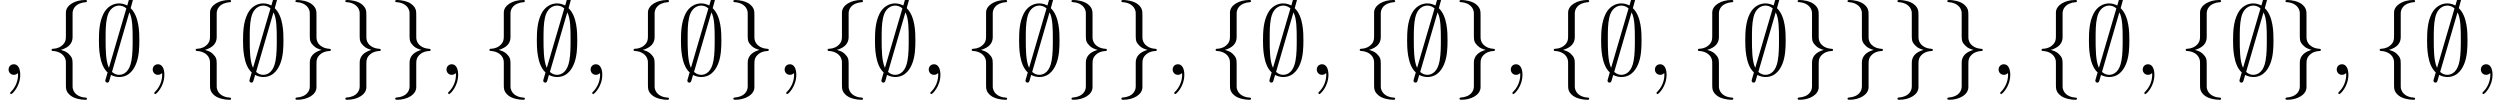 <?xml version='1.0' encoding='UTF-8'?>
<!-- This file was generated by dvisvgm 3.2.2 -->
<svg version='1.1' xmlns='http://www.w3.org/2000/svg' xmlns:xlink='http://www.w3.org/1999/xlink' width='249.62pt' height='9.963pt' viewBox='47.046 -11.059 249.62 9.963'>
<defs>
<path id='g1-59' d='M2.022-.01C2.022-.667 1.773-1.056 1.385-1.056C1.056-1.056 .857-.807 .857-.528C.857-.259 1.056 0 1.385 0C1.504 0 1.634-.04 1.733-.13C1.763-.149 1.773-.159 1.783-.159S1.803-.149 1.803-.01C1.803 .727 1.455 1.325 1.126 1.654C1.016 1.763 1.016 1.783 1.016 1.813C1.016 1.883 1.066 1.923 1.116 1.923C1.225 1.923 2.022 1.156 2.022-.01Z'/>
<path id='g0-59' d='M3.866-7.492C3.866-7.601 3.786-7.691 3.666-7.691C3.517-7.691 3.487-7.582 3.427-7.372C3.308-6.974 3.407-7.323 3.298-6.924C3.178-6.984 2.859-7.133 2.491-7.133C1.923-7.133 1.275-6.834 .907-6.067C.518-5.26 .468-4.364 .468-3.437C.468-2.809 .468-1.016 1.335-.239C1.106 .528 1.106 .548 1.106 .578C1.106 .687 1.186 .777 1.305 .777C1.455 .777 1.484 .677 1.544 .458C1.664 .06 1.564 .408 1.674 .01C1.913 .139 2.212 .219 2.481 .219C3.597 .219 4.035-.717 4.214-1.196C4.473-1.893 4.503-2.72 4.503-3.437C4.503-4.174 4.503-5.828 3.636-6.655L3.866-7.492ZM1.465-.697C1.136-1.385 1.136-2.61 1.136-3.557C1.136-4.364 1.136-5.051 1.275-5.689C1.465-6.615 2.042-6.914 2.491-6.914C2.69-6.914 2.949-6.854 3.208-6.635L1.465-.697ZM3.507-6.237C3.836-5.659 3.836-4.503 3.836-3.557C3.836-2.829 3.836-2.092 3.716-1.425C3.537-.379 3.009 0 2.481 0C2.252 0 2.012-.08 1.773-.289L3.507-6.237Z'/>
<path id='g0-102' d='M2.819-6.147C2.819-6.545 3.078-7.183 4.164-7.253C4.214-7.263 4.254-7.303 4.254-7.362C4.254-7.472 4.174-7.472 4.065-7.472C3.068-7.472 2.162-6.964 2.152-6.227V-3.955C2.152-3.567 2.152-3.248 1.753-2.919C1.405-2.63 1.026-2.61 .807-2.6C.757-2.59 .717-2.55 .717-2.491C.717-2.391 .777-2.391 .877-2.381C1.534-2.341 2.012-1.983 2.122-1.494C2.152-1.385 2.152-1.365 2.152-1.006V.966C2.152 1.385 2.152 1.704 2.63 2.082C3.019 2.381 3.676 2.491 4.065 2.491C4.174 2.491 4.254 2.491 4.254 2.381C4.254 2.281 4.194 2.281 4.095 2.271C3.467 2.232 2.979 1.913 2.849 1.405C2.819 1.315 2.819 1.295 2.819 .936V-1.156C2.819-1.614 2.74-1.783 2.421-2.102C2.212-2.311 1.923-2.411 1.644-2.491C2.461-2.72 2.819-3.178 2.819-3.756V-6.147Z'/>
<path id='g0-103' d='M2.152 1.166C2.152 1.564 1.893 2.202 .807 2.271C.757 2.281 .717 2.321 .717 2.381C.717 2.491 .827 2.491 .917 2.491C1.883 2.491 2.809 2.002 2.819 1.245V-1.026C2.819-1.415 2.819-1.733 3.218-2.062C3.567-2.351 3.945-2.371 4.164-2.381C4.214-2.391 4.254-2.431 4.254-2.491C4.254-2.59 4.194-2.59 4.095-2.6C3.437-2.64 2.959-2.999 2.849-3.487C2.819-3.597 2.819-3.616 2.819-3.975V-5.948C2.819-6.366 2.819-6.685 2.341-7.064C1.943-7.372 1.255-7.472 .917-7.472C.827-7.472 .717-7.472 .717-7.362C.717-7.263 .777-7.263 .877-7.253C1.504-7.213 1.993-6.894 2.122-6.386C2.152-6.296 2.152-6.276 2.152-5.918V-3.826C2.152-3.367 2.232-3.198 2.55-2.879C2.76-2.67 3.049-2.57 3.328-2.491C2.511-2.262 2.152-1.803 2.152-1.225V1.166Z'/>
</defs>
<g id='page1'>
<use x='47.046' y='-3.587' xlink:href='#g1-59'/>
<use x='51.474' y='-3.587' xlink:href='#g0-102'/>
<use x='56.455' y='-3.587' xlink:href='#g0-59'/>
<use x='61.436' y='-3.587' xlink:href='#g1-59'/>
<use x='65.864' y='-3.587' xlink:href='#g0-102'/>
<use x='70.845' y='-3.587' xlink:href='#g0-59'/>
<use x='75.827' y='-3.587' xlink:href='#g0-103'/>
<use x='80.808' y='-3.587' xlink:href='#g0-103'/>
<use x='85.789' y='-3.587' xlink:href='#g0-103'/>
<use x='90.771' y='-3.587' xlink:href='#g1-59'/>
<use x='95.198' y='-3.587' xlink:href='#g0-102'/>
<use x='100.18' y='-3.587' xlink:href='#g0-59'/>
<use x='105.161' y='-3.587' xlink:href='#g1-59'/>
<use x='109.589' y='-3.587' xlink:href='#g0-102'/>
<use x='114.57' y='-3.587' xlink:href='#g0-59'/>
<use x='119.552' y='-3.587' xlink:href='#g0-103'/>
<use x='124.533' y='-3.587' xlink:href='#g1-59'/>
<use x='128.961' y='-3.587' xlink:href='#g0-102'/>
<use x='133.942' y='-3.587' xlink:href='#g0-59'/>
<use x='138.923' y='-3.587' xlink:href='#g1-59'/>
<use x='143.351' y='-3.587' xlink:href='#g0-102'/>
<use x='148.333' y='-3.587' xlink:href='#g0-59'/>
<use x='153.314' y='-3.587' xlink:href='#g0-103'/>
<use x='158.295' y='-3.587' xlink:href='#g0-103'/>
<use x='163.277' y='-3.587' xlink:href='#g1-59'/>
<use x='167.704' y='-3.587' xlink:href='#g0-102'/>
<use x='172.686' y='-3.587' xlink:href='#g0-59'/>
<use x='177.667' y='-3.587' xlink:href='#g1-59'/>
<use x='182.095' y='-3.587' xlink:href='#g0-102'/>
<use x='187.076' y='-3.587' xlink:href='#g0-59'/>
<use x='192.058' y='-3.587' xlink:href='#g0-103'/>
<use x='197.039' y='-3.587' xlink:href='#g1-59'/>
<use x='201.467' y='-3.587' xlink:href='#g0-102'/>
<use x='206.448' y='-3.587' xlink:href='#g0-59'/>
<use x='211.429' y='-3.587' xlink:href='#g1-59'/>
<use x='215.857' y='-3.587' xlink:href='#g0-102'/>
<use x='220.839' y='-3.587' xlink:href='#g0-59'/>
<use x='225.82' y='-3.587' xlink:href='#g0-103'/>
<use x='230.801' y='-3.587' xlink:href='#g0-103'/>
<use x='235.783' y='-3.587' xlink:href='#g0-103'/>
<use x='240.764' y='-3.587' xlink:href='#g0-103'/>
<use x='245.745' y='-3.587' xlink:href='#g1-59'/>
<use x='250.173' y='-3.587' xlink:href='#g0-102'/>
<use x='255.154' y='-3.587' xlink:href='#g0-59'/>
<use x='260.136' y='-3.587' xlink:href='#g1-59'/>
<use x='264.563' y='-3.587' xlink:href='#g0-102'/>
<use x='269.545' y='-3.587' xlink:href='#g0-59'/>
<use x='274.526' y='-3.587' xlink:href='#g0-103'/>
<use x='279.507' y='-3.587' xlink:href='#g1-59'/>
<use x='283.935' y='-3.587' xlink:href='#g0-102'/>
<use x='288.917' y='-3.587' xlink:href='#g0-59'/>
<use x='293.898' y='-3.587' xlink:href='#g1-59'/>
</g>
</svg>